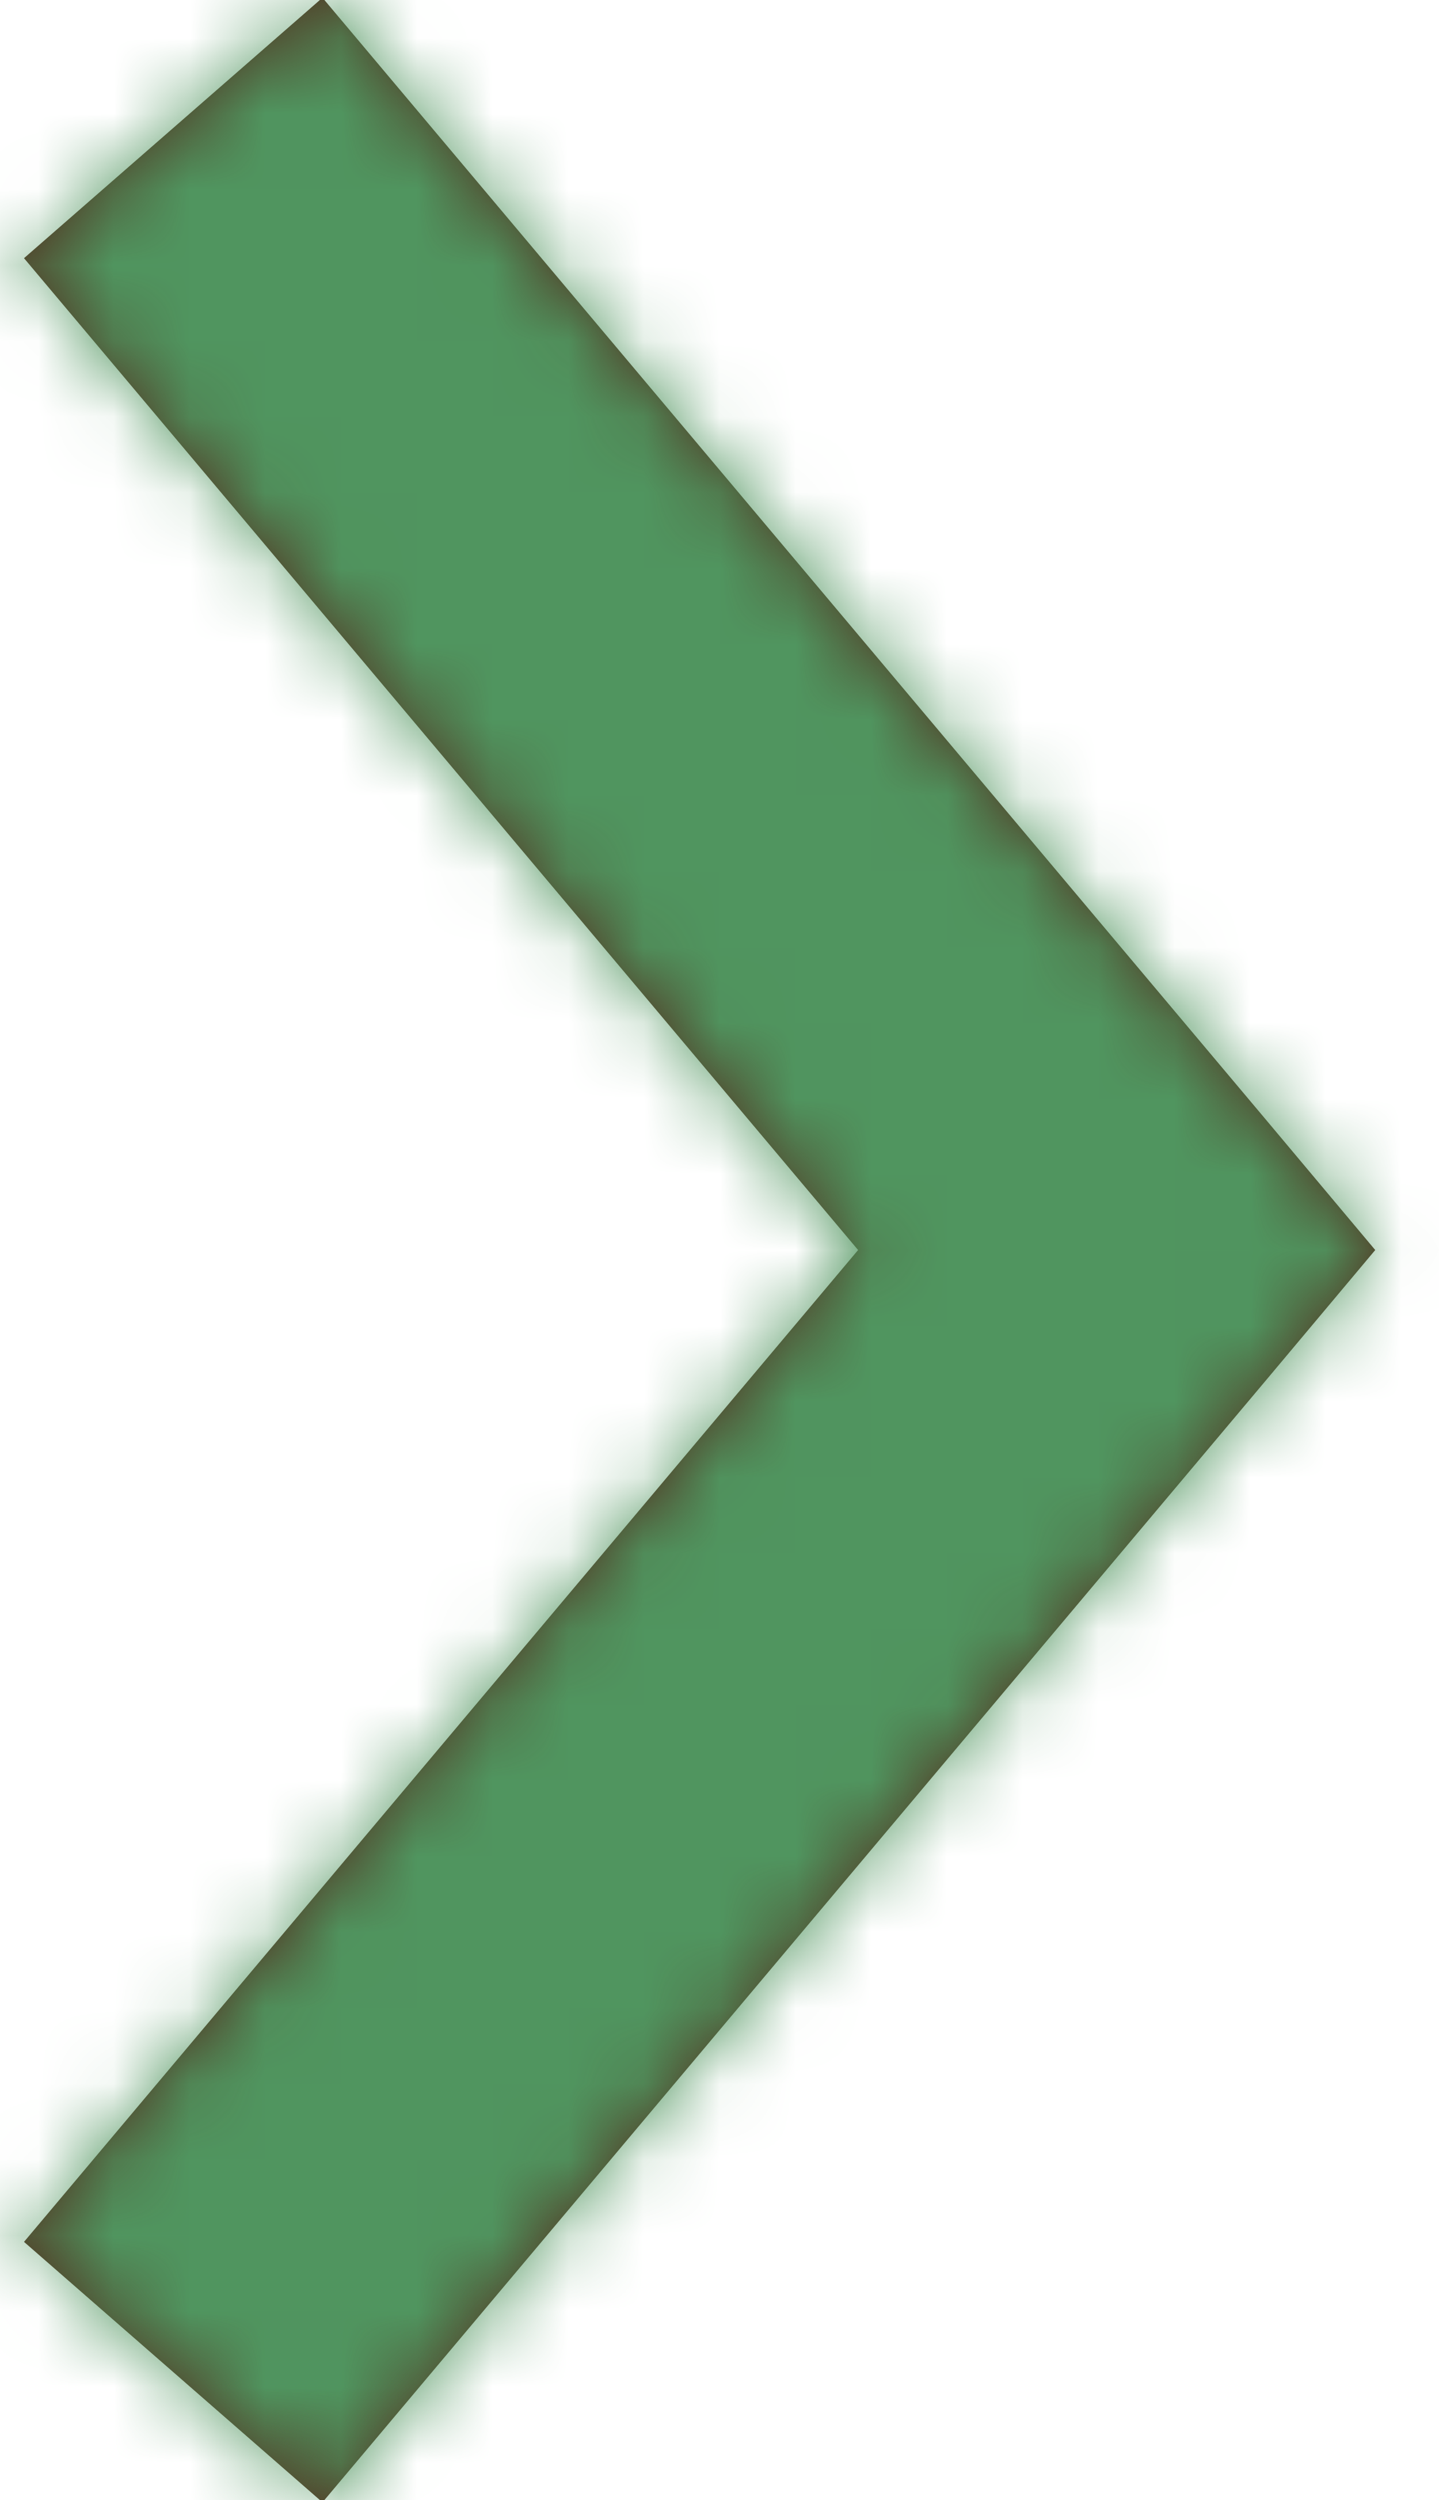 <svg width="19" height="33" xmlns="http://www.w3.org/2000/svg" xmlns:xlink="http://www.w3.org/1999/xlink"><defs><path id="a" d="M35.158 26.5l-1.443-1.72L21.258 9.97l-3.941 3.438L28.33 26.5 17.317 39.592l3.941 3.438 12.457-14.81z"/></defs><g transform="translate(-17 -10)" fill="none" fill-rule="evenodd"><mask id="b" fill="#fff"><use xlink:href="#a"/></mask><use fill="#522D1D" xlink:href="#a"/><g mask="url(#b)" fill="#50955F"><path d="M0 0h53v53H0z"/></g></g></svg>